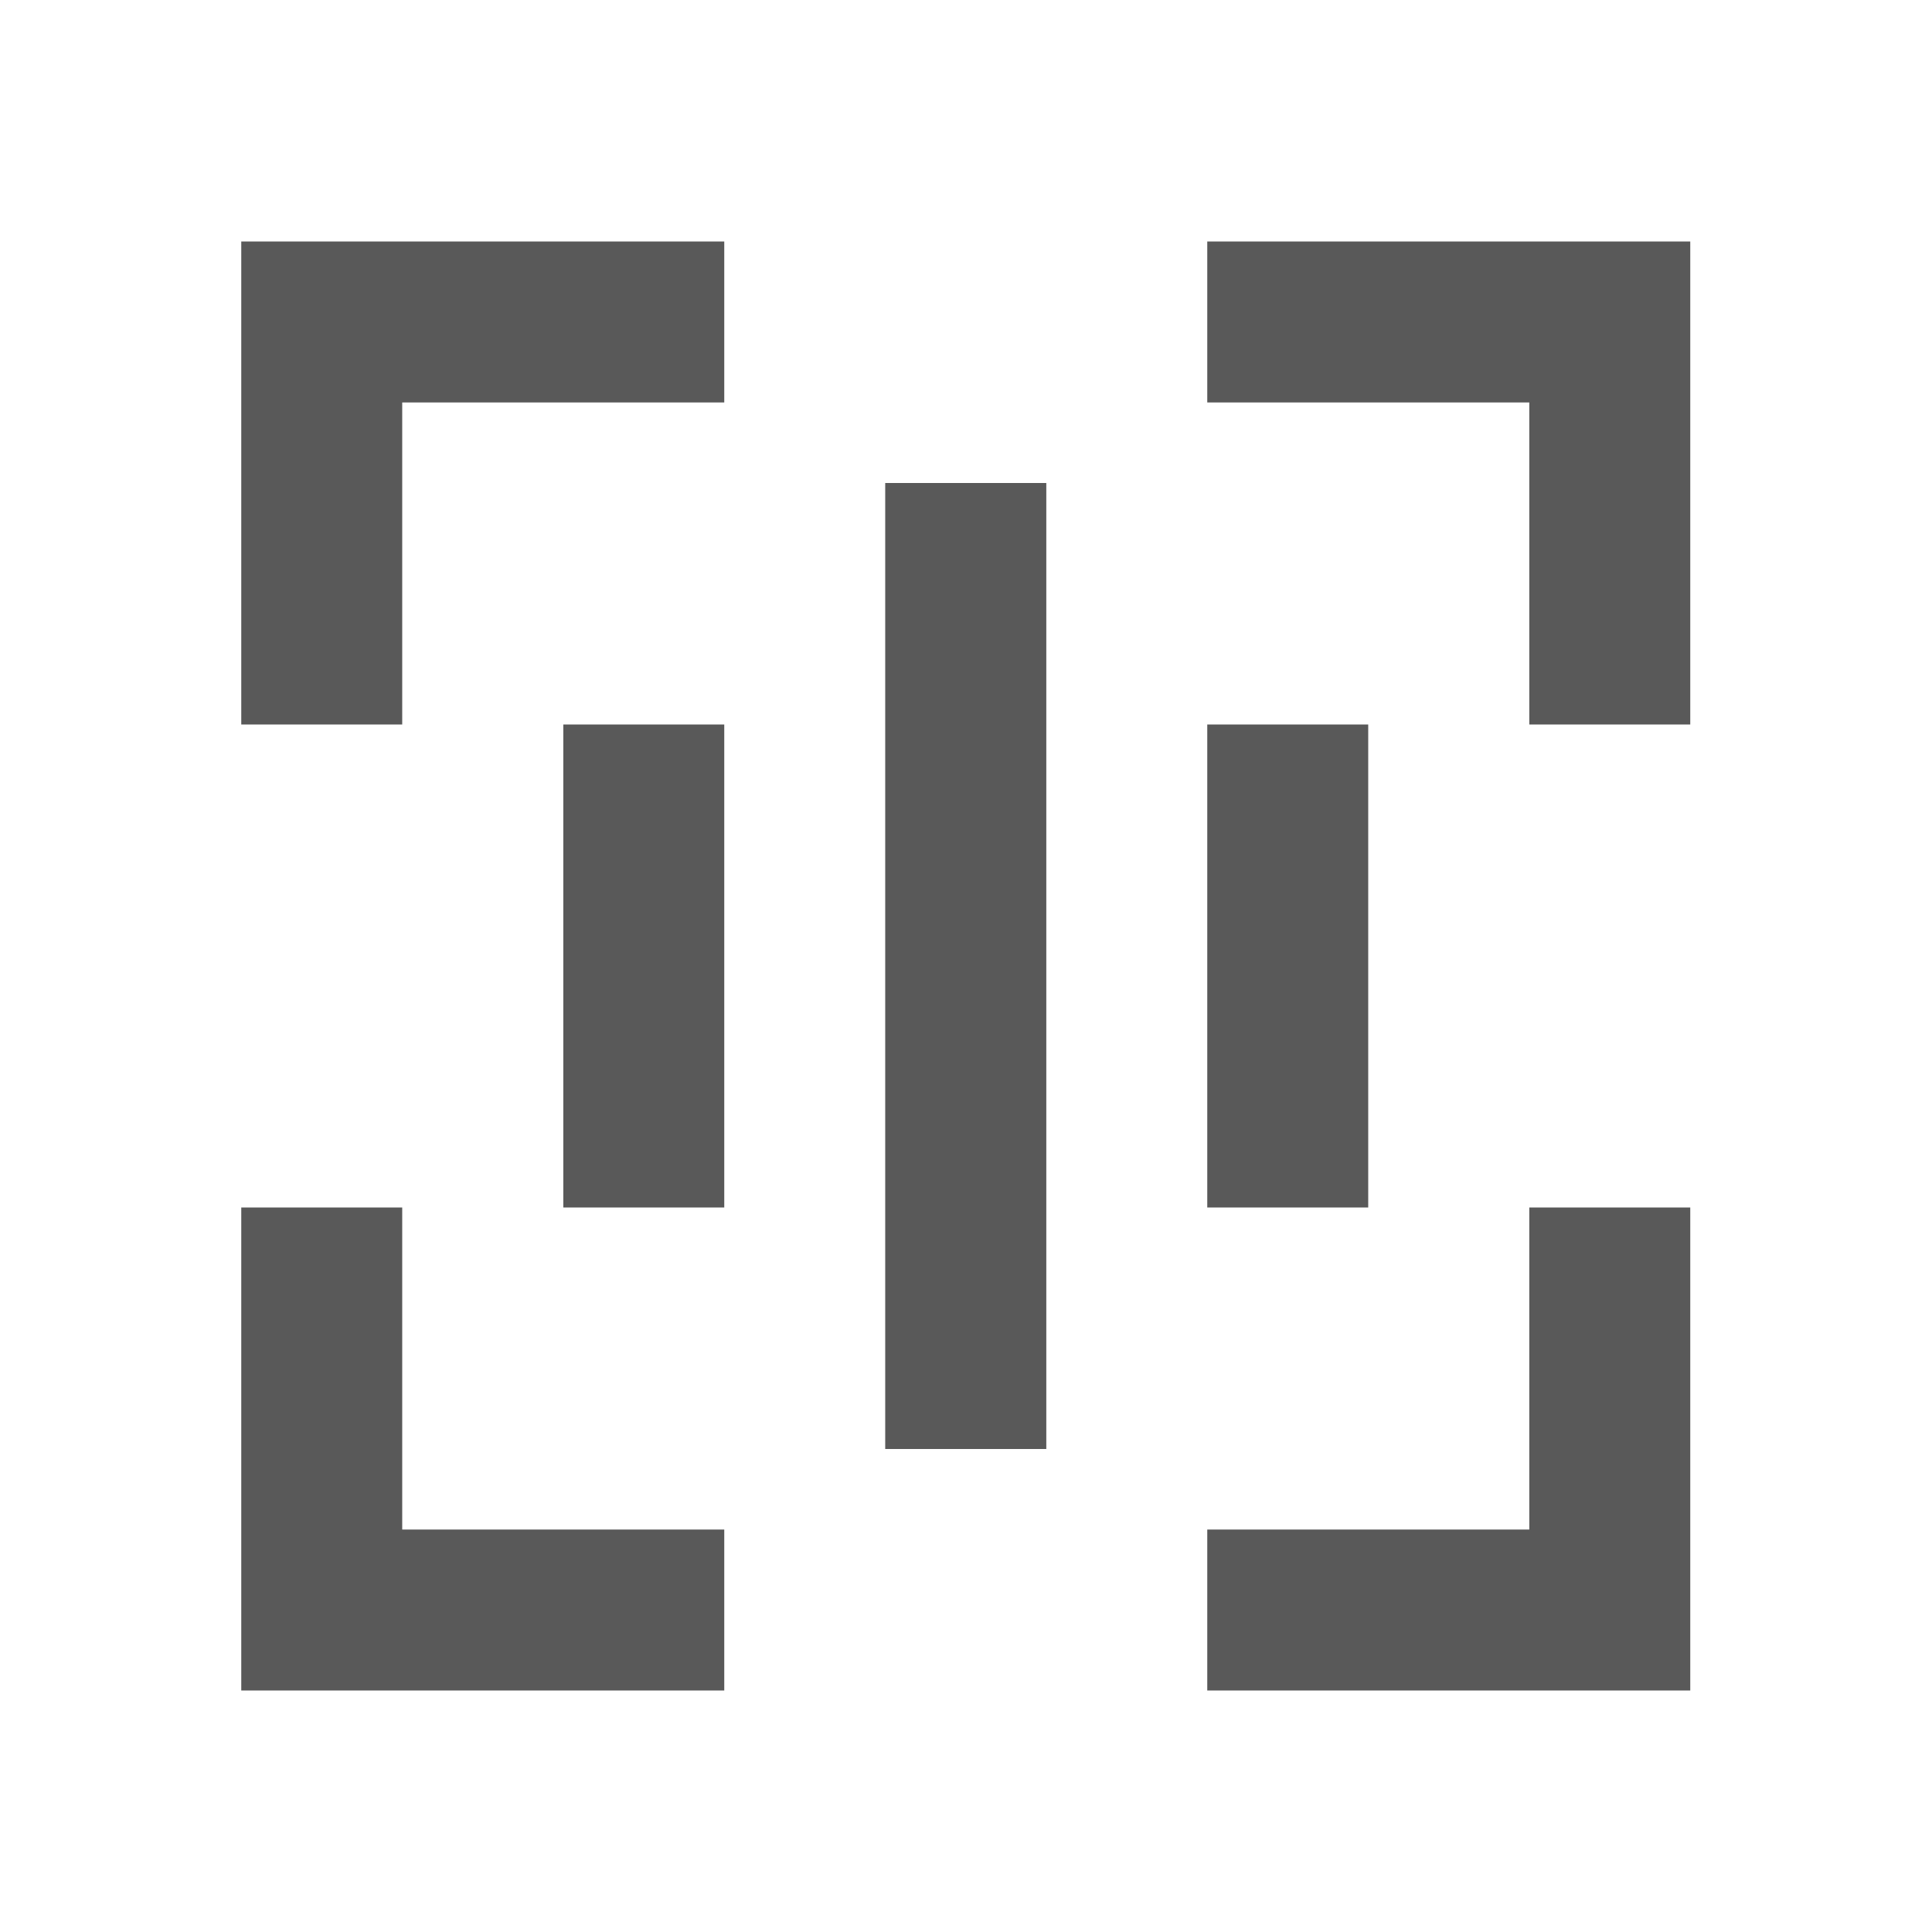 <svg width="16" height="16" viewBox="0 0 16 16" fill="none" xmlns="http://www.w3.org/2000/svg">
<g id="&#232;&#175;&#173;&#233;&#159;&#179;&#232;&#189;&#172;&#230;&#150;&#135;&#230;&#156;&#172;">
<path id="Vector" d="M3.331 10V12.667H5.998V14H1.998V10H3.331ZM13.998 10V14H9.998V12.667H12.665V10H13.998ZM8.665 4V12H7.331V4H8.665ZM5.998 6V10H4.665V6H5.998ZM11.331 6V10H9.998V6H11.331ZM5.998 2V3.333H3.331V6H1.998V2H5.998ZM13.998 2V6H12.665V3.333H9.998V2H13.998Z" fill="black" fill-opacity="0.65"/>
</g>
</svg>
